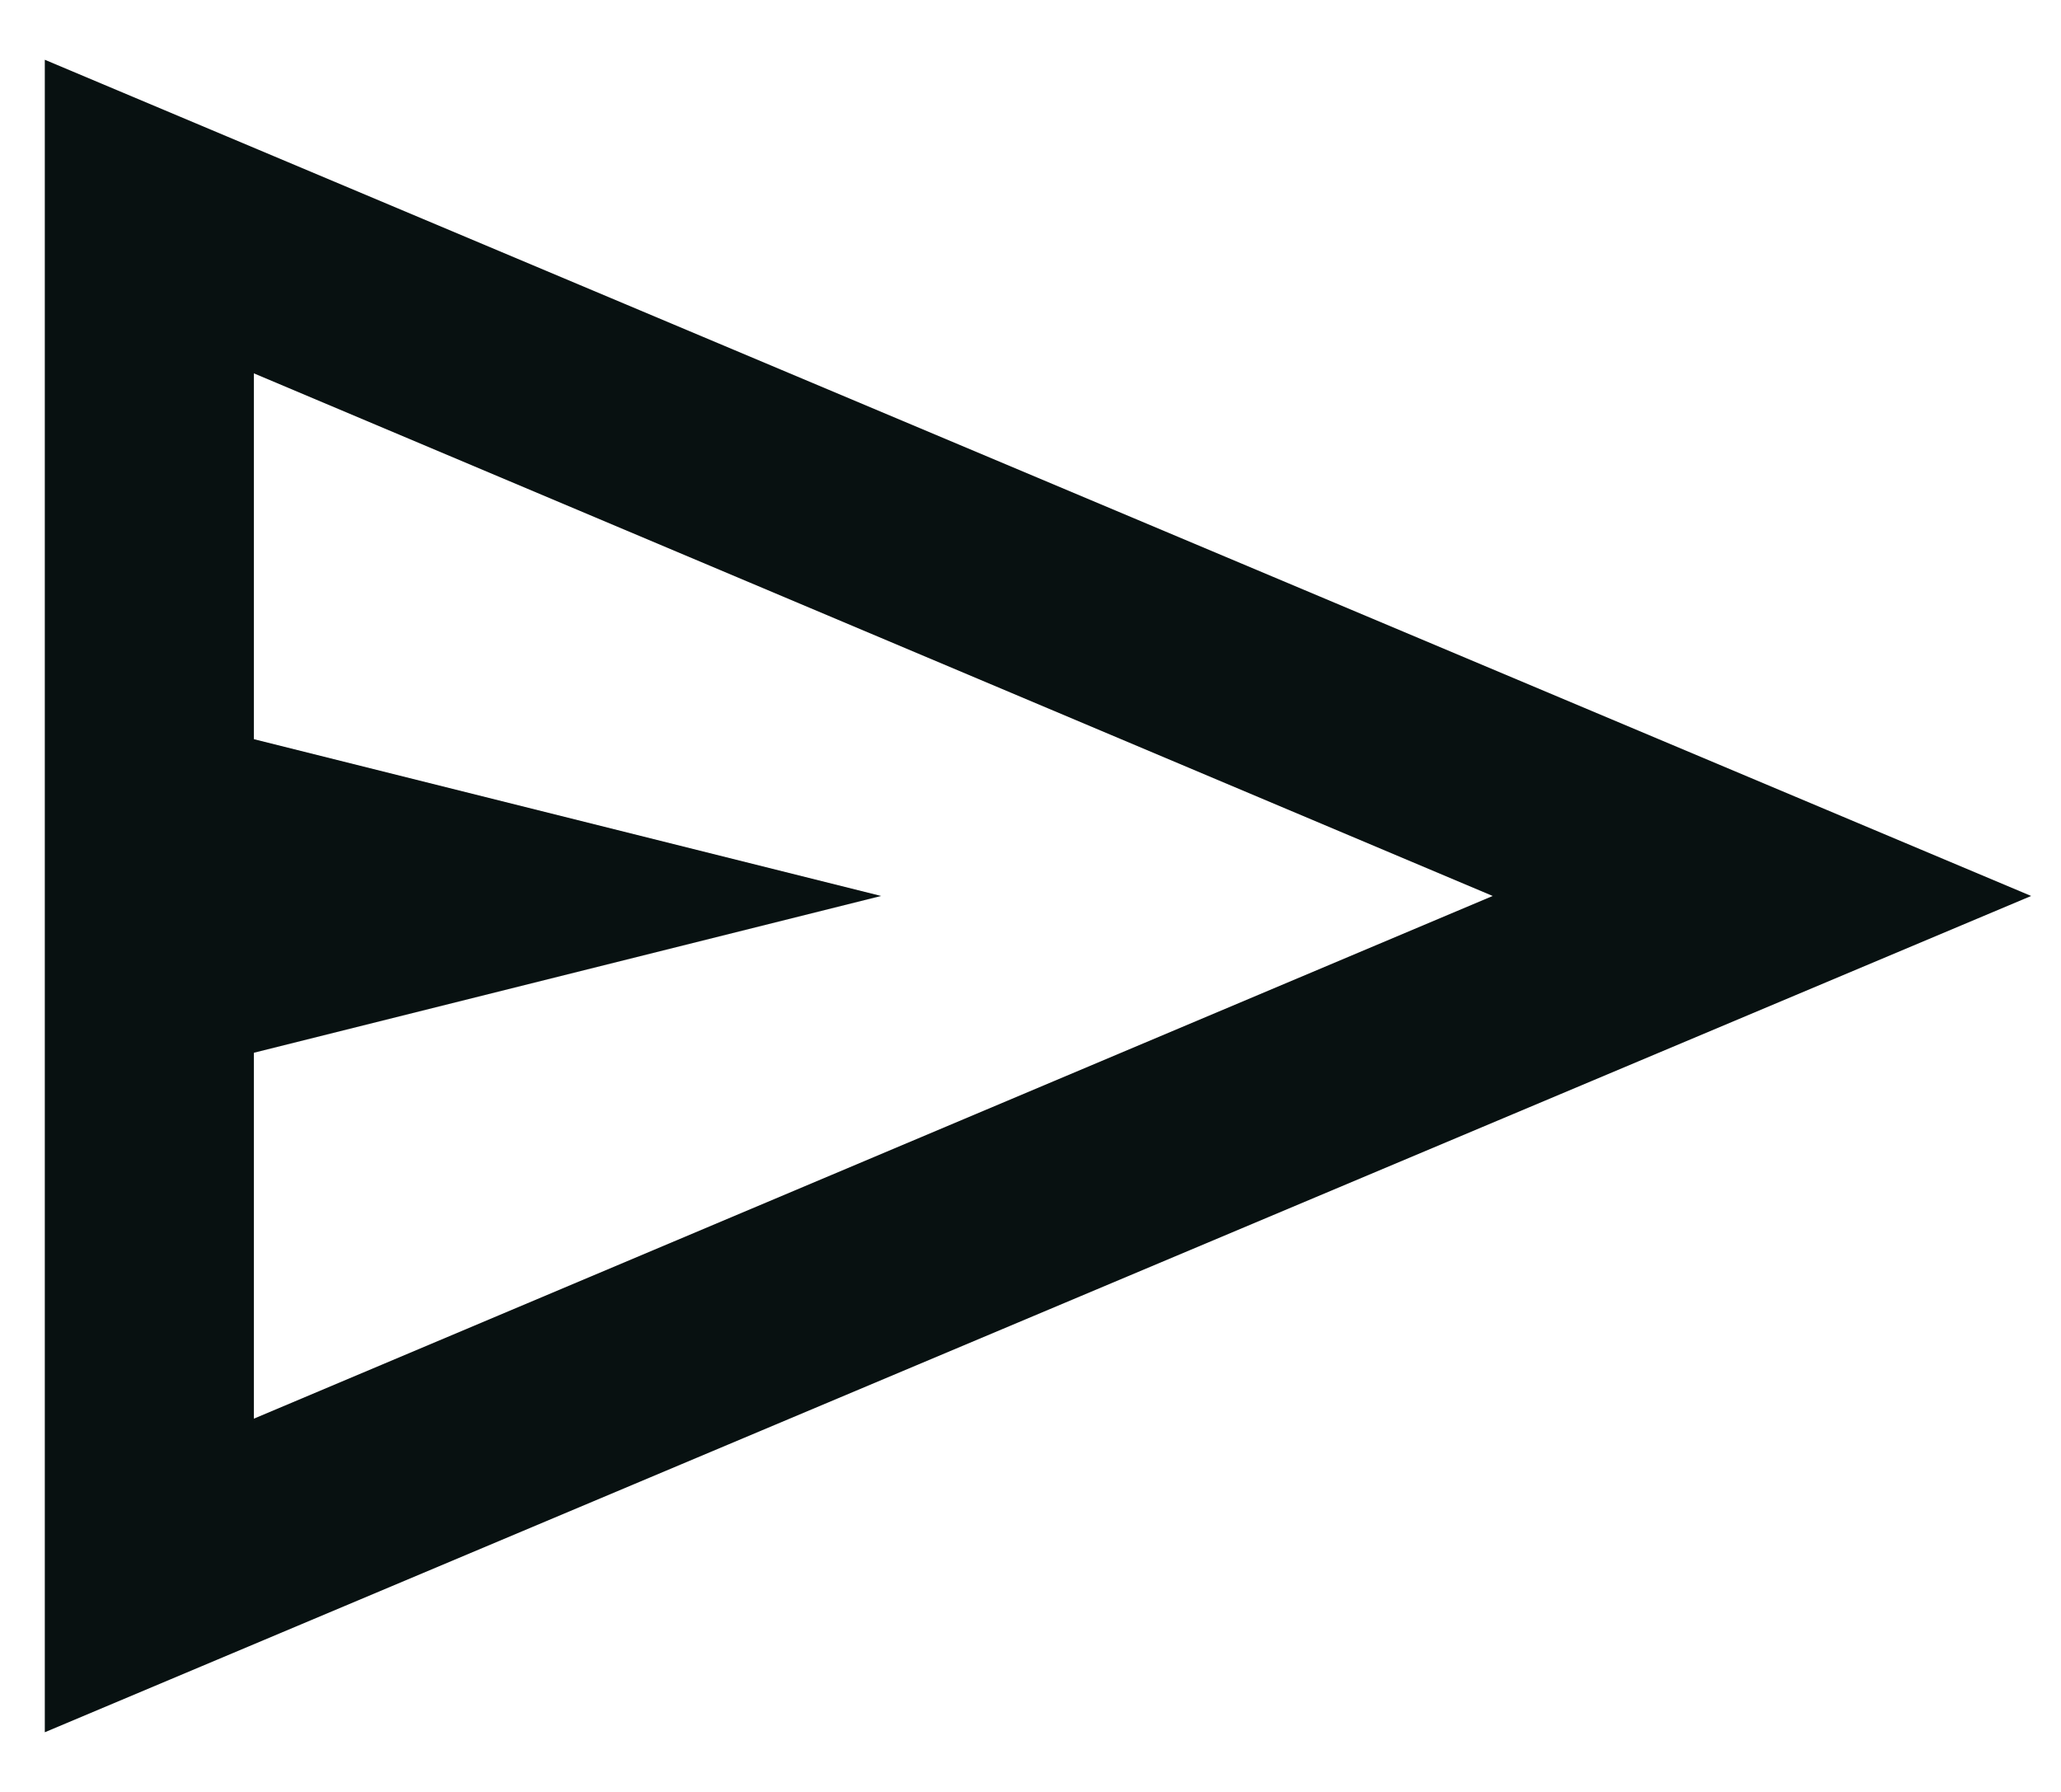 <svg width="23" height="20" viewBox="0 0 23 20" fill="none" xmlns="http://www.w3.org/2000/svg">
<path d="M0.5 19.334V0.667L22.667 10L0.5 19.334ZM2.833 15.834L16.658 10L2.833 4.167V8.25L9.833 10L2.833 11.75V15.834ZM2.833 15.834V4.167V8.25V11.75V15.834Z" fill="#081111"/>
</svg>
